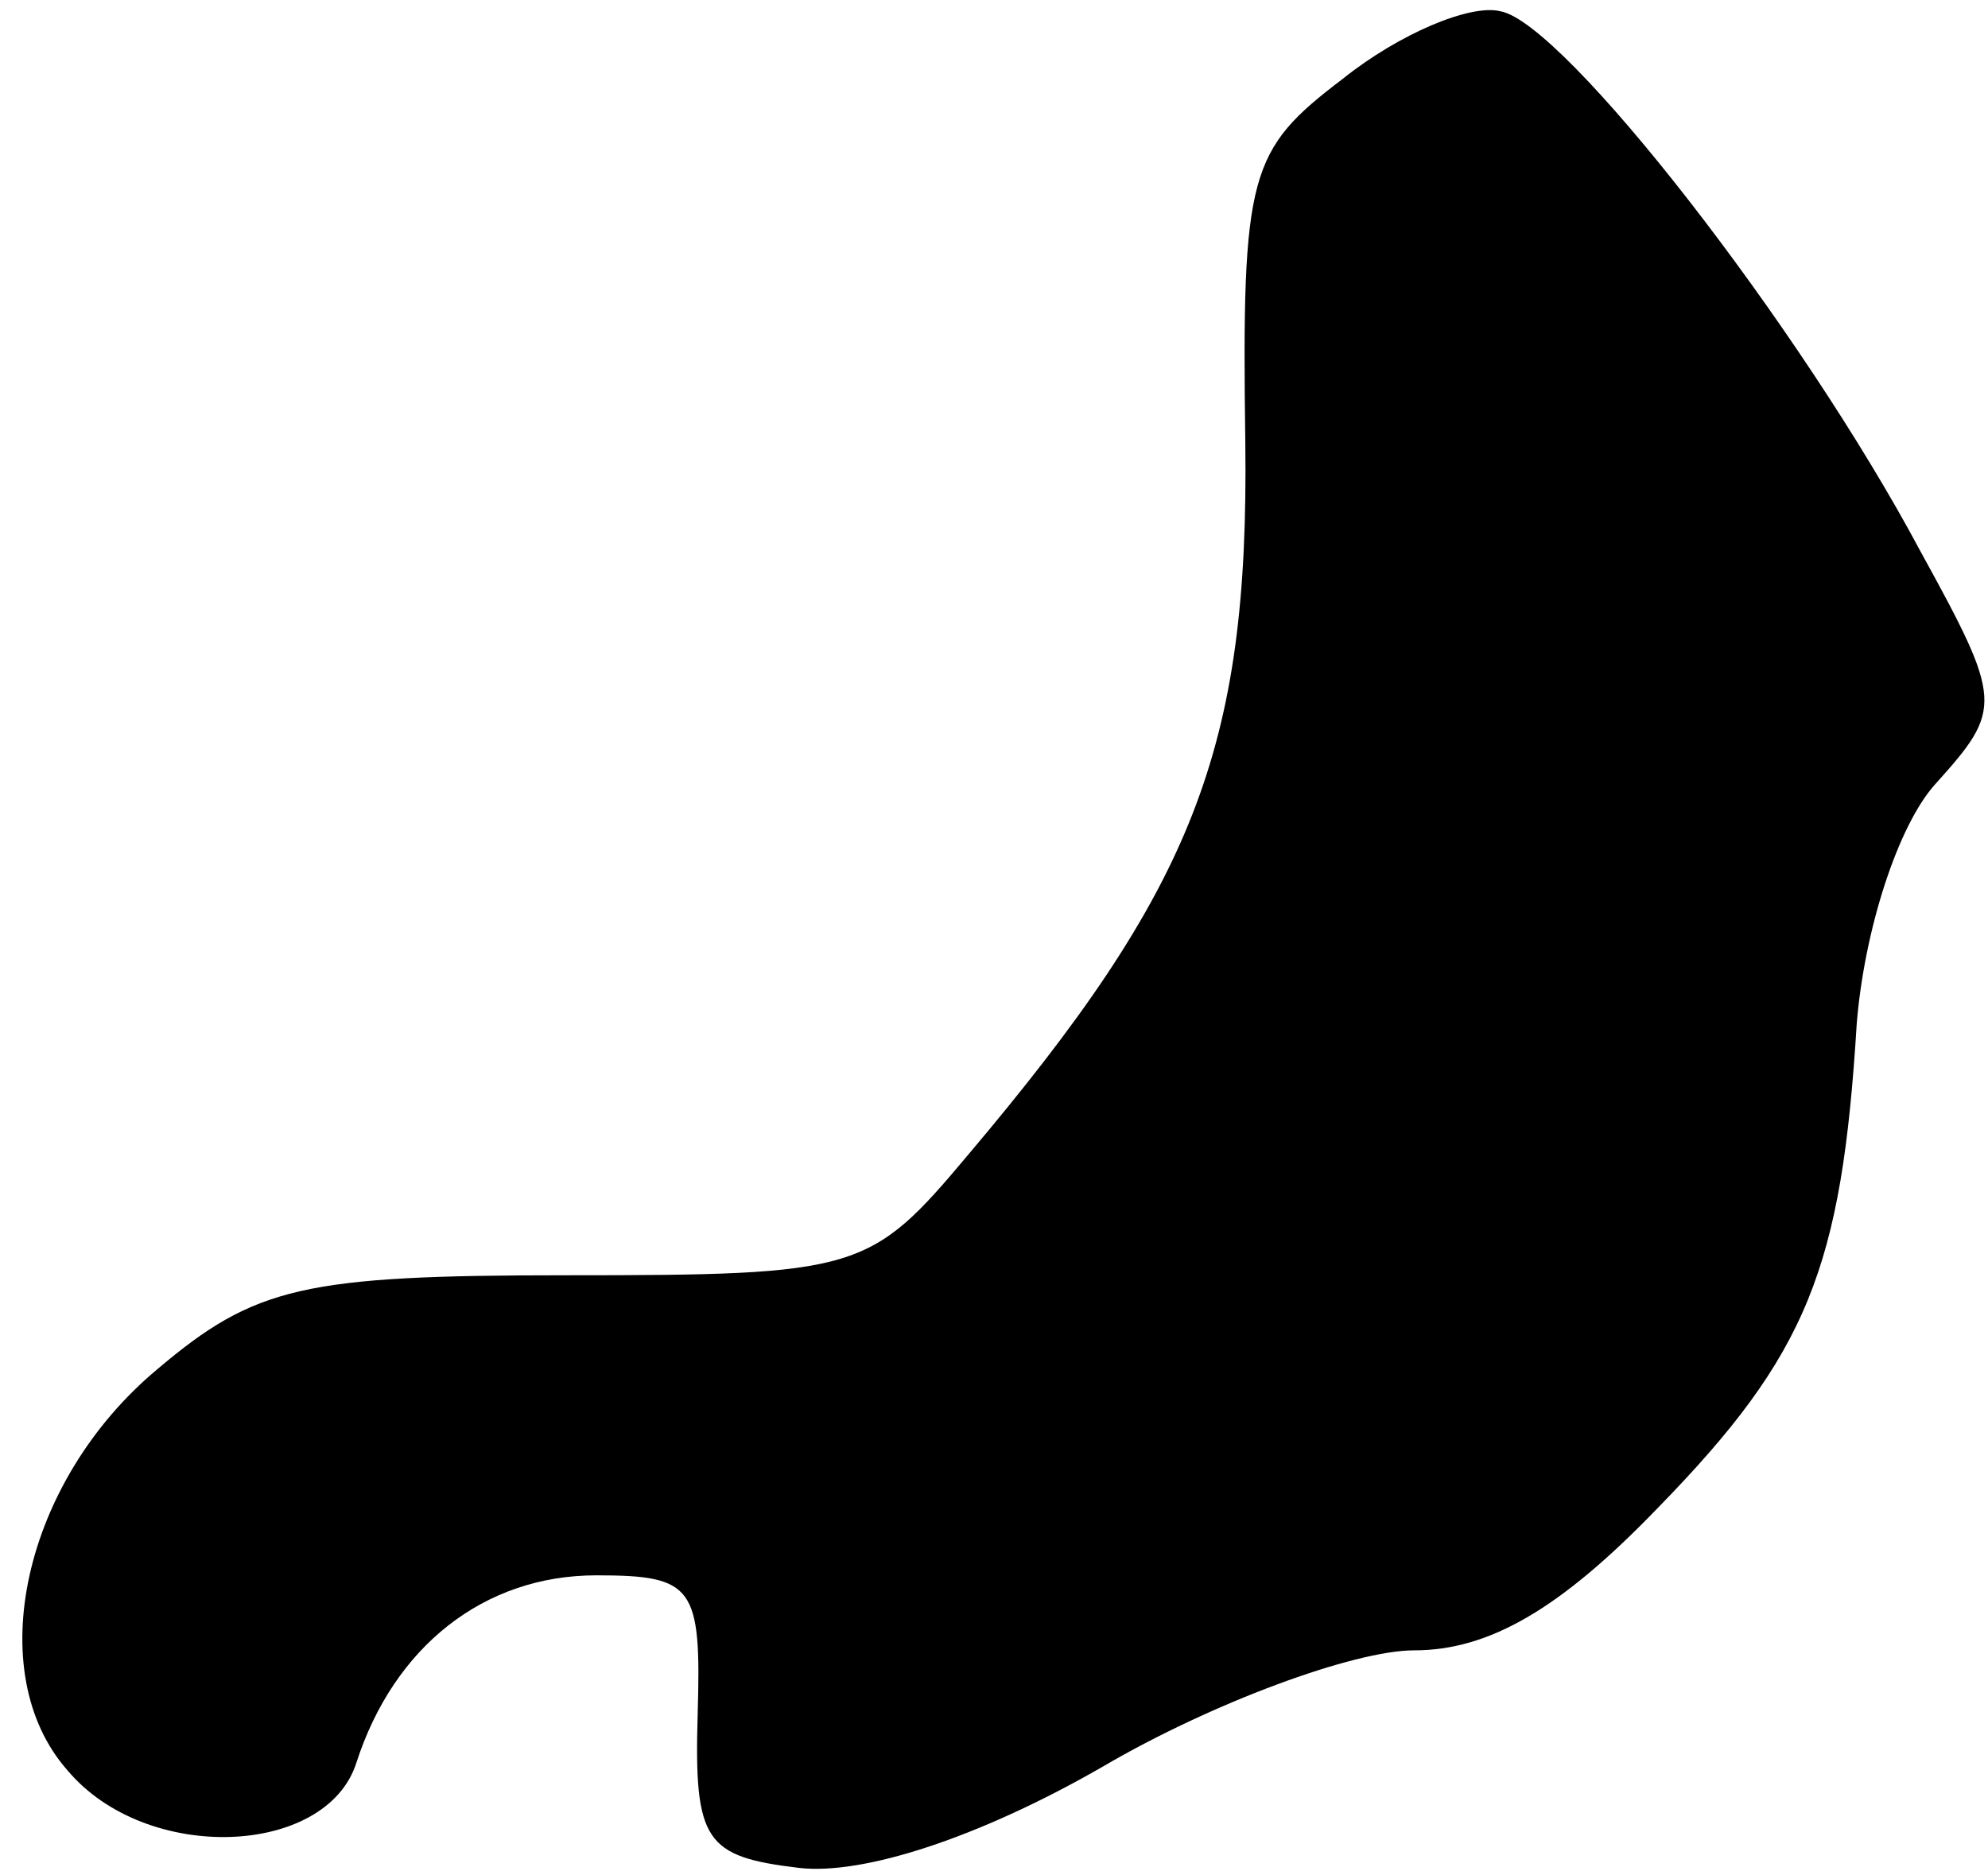 <?xml version="1.0" standalone="no"?>
<!DOCTYPE svg PUBLIC "-//W3C//DTD SVG 20010904//EN"
 "http://www.w3.org/TR/2001/REC-SVG-20010904/DTD/svg10.dtd">
<svg version="1.0" xmlns="http://www.w3.org/2000/svg"
 width="53pt" height="50pt" viewBox="0 0 53 50"
 preserveAspectRatio="xMidYMid meet">
<g transform="translate(0,50) scale(0.1,-0.1)"
fill="#000000" stroke="none">
<path fill="#000000" stroke="none" d="M358 479 c-25 -19 -27 -25 -26 -97 1
-82 -14 -119 -74 -190 -26 -31 -29 -32 -107 -32 -70 0 -83 -3 -109 -25 -36
-30 -47 -81 -24 -107 21 -25 69 -23 77 2 10 31 34 50 64 50 26 0 28 -3 27 -37
-1 -34 2 -38 27 -41 17 -2 48 8 81 27 29 17 67 31 83 31 20 0 39 11 65 38 40
41 49 64 53 129 2 25 11 53 21 64 18 20 18 22 -4 62 -32 60 -95 141 -112 144
-8 2 -27 -6 -42 -18z"/>
</g>
</svg>
